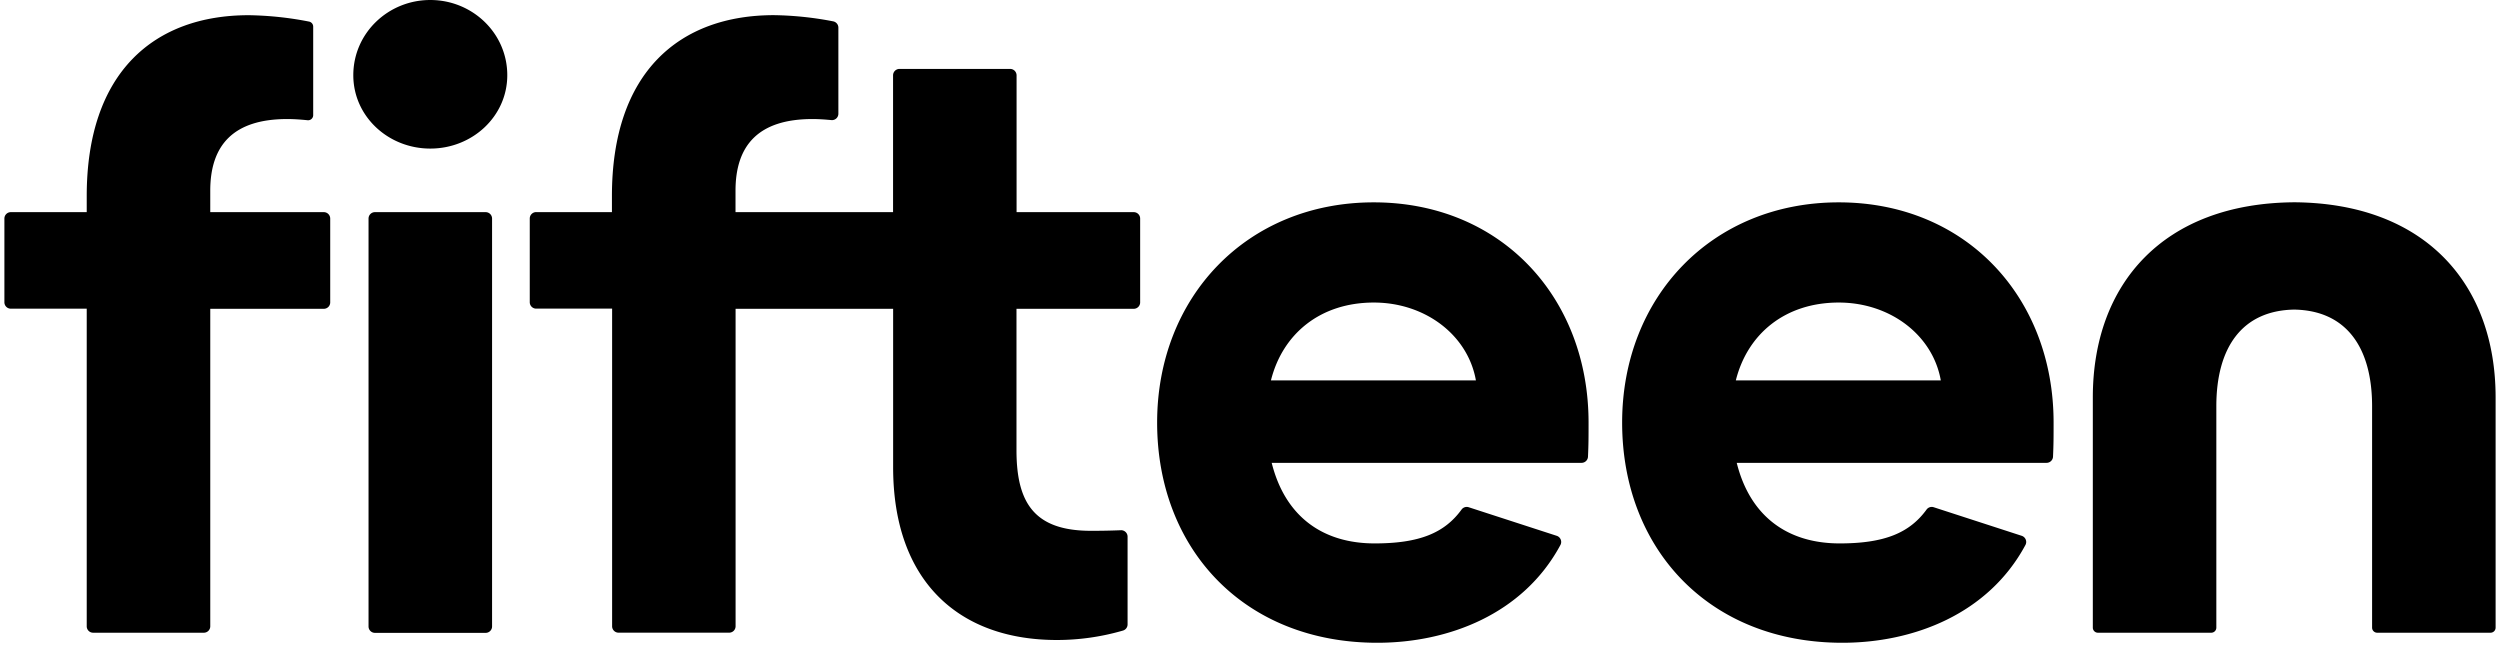 <svg viewBox="0 0 320 83" fill="none" xmlns="http://www.w3.org/2000/svg"><path d="M187.994 64.926a.818.818 0 0 0-.914.297c-2.169 2.977-5.357 4.334-11.125 4.334-6.645 0-11.458-3.438-13.178-10.313h39.663a.824.824 0 0 0 .822-.785c.074-1.623.074-2.477.074-4.37 0-16.041-11.226-28.187-27.497-28.187s-27.726 12.146-27.726 28.187c0 16.155 11.113 28.185 28.185 28.185 9.086 0 18.669-3.664 23.428-12.5a.818.818 0 0 0 .048-.706.832.832 0 0 0-.515-.485l-11.265-3.657zm-25.315-16.232c1.488-5.953 6.3-9.968 13.175-9.968 6.53 0 12.03 4.125 13.063 9.968h-26.238zm84.836 16.232a.818.818 0 0 0-.914.297c-2.169 2.977-5.357 4.334-11.125 4.334-6.646 0-11.458-3.438-13.175-10.313h39.66a.827.827 0 0 0 .825-.785c.074-1.623.074-2.477.074-4.37 0-16.041-11.229-28.187-27.497-28.187s-27.729 12.146-27.729 28.187c0 16.155 11.116 28.185 28.188 28.185 9.083 0 18.669-3.664 23.425-12.5a.818.818 0 0 0 .048-.706.832.832 0 0 0-.515-.485l-11.265-3.657zm-25.33-16.232c1.488-5.953 6.303-9.968 13.178-9.968 6.53 0 12.03 4.125 13.06 9.968h-26.238zM62.164 27.155h-14.17a.821.821 0 0 0-.821.821v52.209a.82.82 0 0 0 .821.821h14.17a.821.821 0 0 0 .821-.821V27.976a.821.821 0 0 0-.821-.821zM55.077 0c-5.386 0-9.854 4.238-9.854 9.625 0 5.268 4.465 9.393 9.854 9.393 5.39 0 9.855-4.125 9.855-9.393 0-5.387-4.47-9.625-9.855-9.625zm90.042 27.155h-14.997V9.645a.831.831 0 0 0-.24-.582.824.824 0 0 0-.581-.242h-14.167a.825.825 0 0 0-.822.825v17.509H94.146v-2.75c0-5.846 2.976-9.167 9.854-9.167.821 0 1.643.06 2.42.134a.818.818 0 0 0 .892-.818V3.542a.822.822 0 0 0-.672-.81 42.633 42.633 0 0 0-7.575-.792c-12.032 0-20.738 7.22-20.738 23.146v2.063h-9.696a.821.821 0 0 0-.822.821v10.715a.822.822 0 0 0 .822.82h9.72v40.656a.82.82 0 0 0 .822.821h14.16a.821.821 0 0 0 .822-.821V39.527h20.166v20.28c0 14.553 8.363 22.113 20.968 22.113a30.314 30.314 0 0 0 8.446-1.206.819.819 0 0 0 .595-.794V68.69a.816.816 0 0 0-.255-.593.817.817 0 0 0-.605-.228 89.048 89.048 0 0 1-3.836.074c-7.22 0-9.524-3.553-9.524-10.312V39.527h15.009a.822.822 0 0 0 .821-.822V27.991a.81.81 0 0 0-.235-.59.821.821 0 0 0-.586-.246zm148.542-1.262c-16.729.116-25.78 10.416-25.78 24.979v29.464a.648.648 0 0 0 .191.461.646.646 0 0 0 .461.191h14.506a.65.65 0 0 0 .652-.652V52.003c0-7.563 3.324-12.262 9.97-12.375 6.643.113 9.967 4.813 9.967 12.375v28.333a.648.648 0 0 0 .191.461.646.646 0 0 0 .461.191h14.506a.65.65 0 0 0 .652-.652V50.872c0-14.55-9.051-24.863-25.777-24.98zM41.443 27.155h-14.53v-2.75c0-5.845 2.977-9.167 9.855-9.167.893 0 1.786.069 2.607.152a.65.65 0 0 0 .714-.649V3.405a.657.657 0 0 0-.535-.643 43 43 0 0 0-7.715-.816c-12.03 0-20.738 7.22-20.738 23.146v2.063H1.384a.819.819 0 0 0-.821.821v10.715a.818.818 0 0 0 .82.82h9.718v40.656a.82.82 0 0 0 .825.821h14.166a.821.821 0 0 0 .822-.821v-40.64h14.53a.821.821 0 0 0 .824-.822V27.991a.822.822 0 0 0-.825-.836z" fill="#000"/></svg>